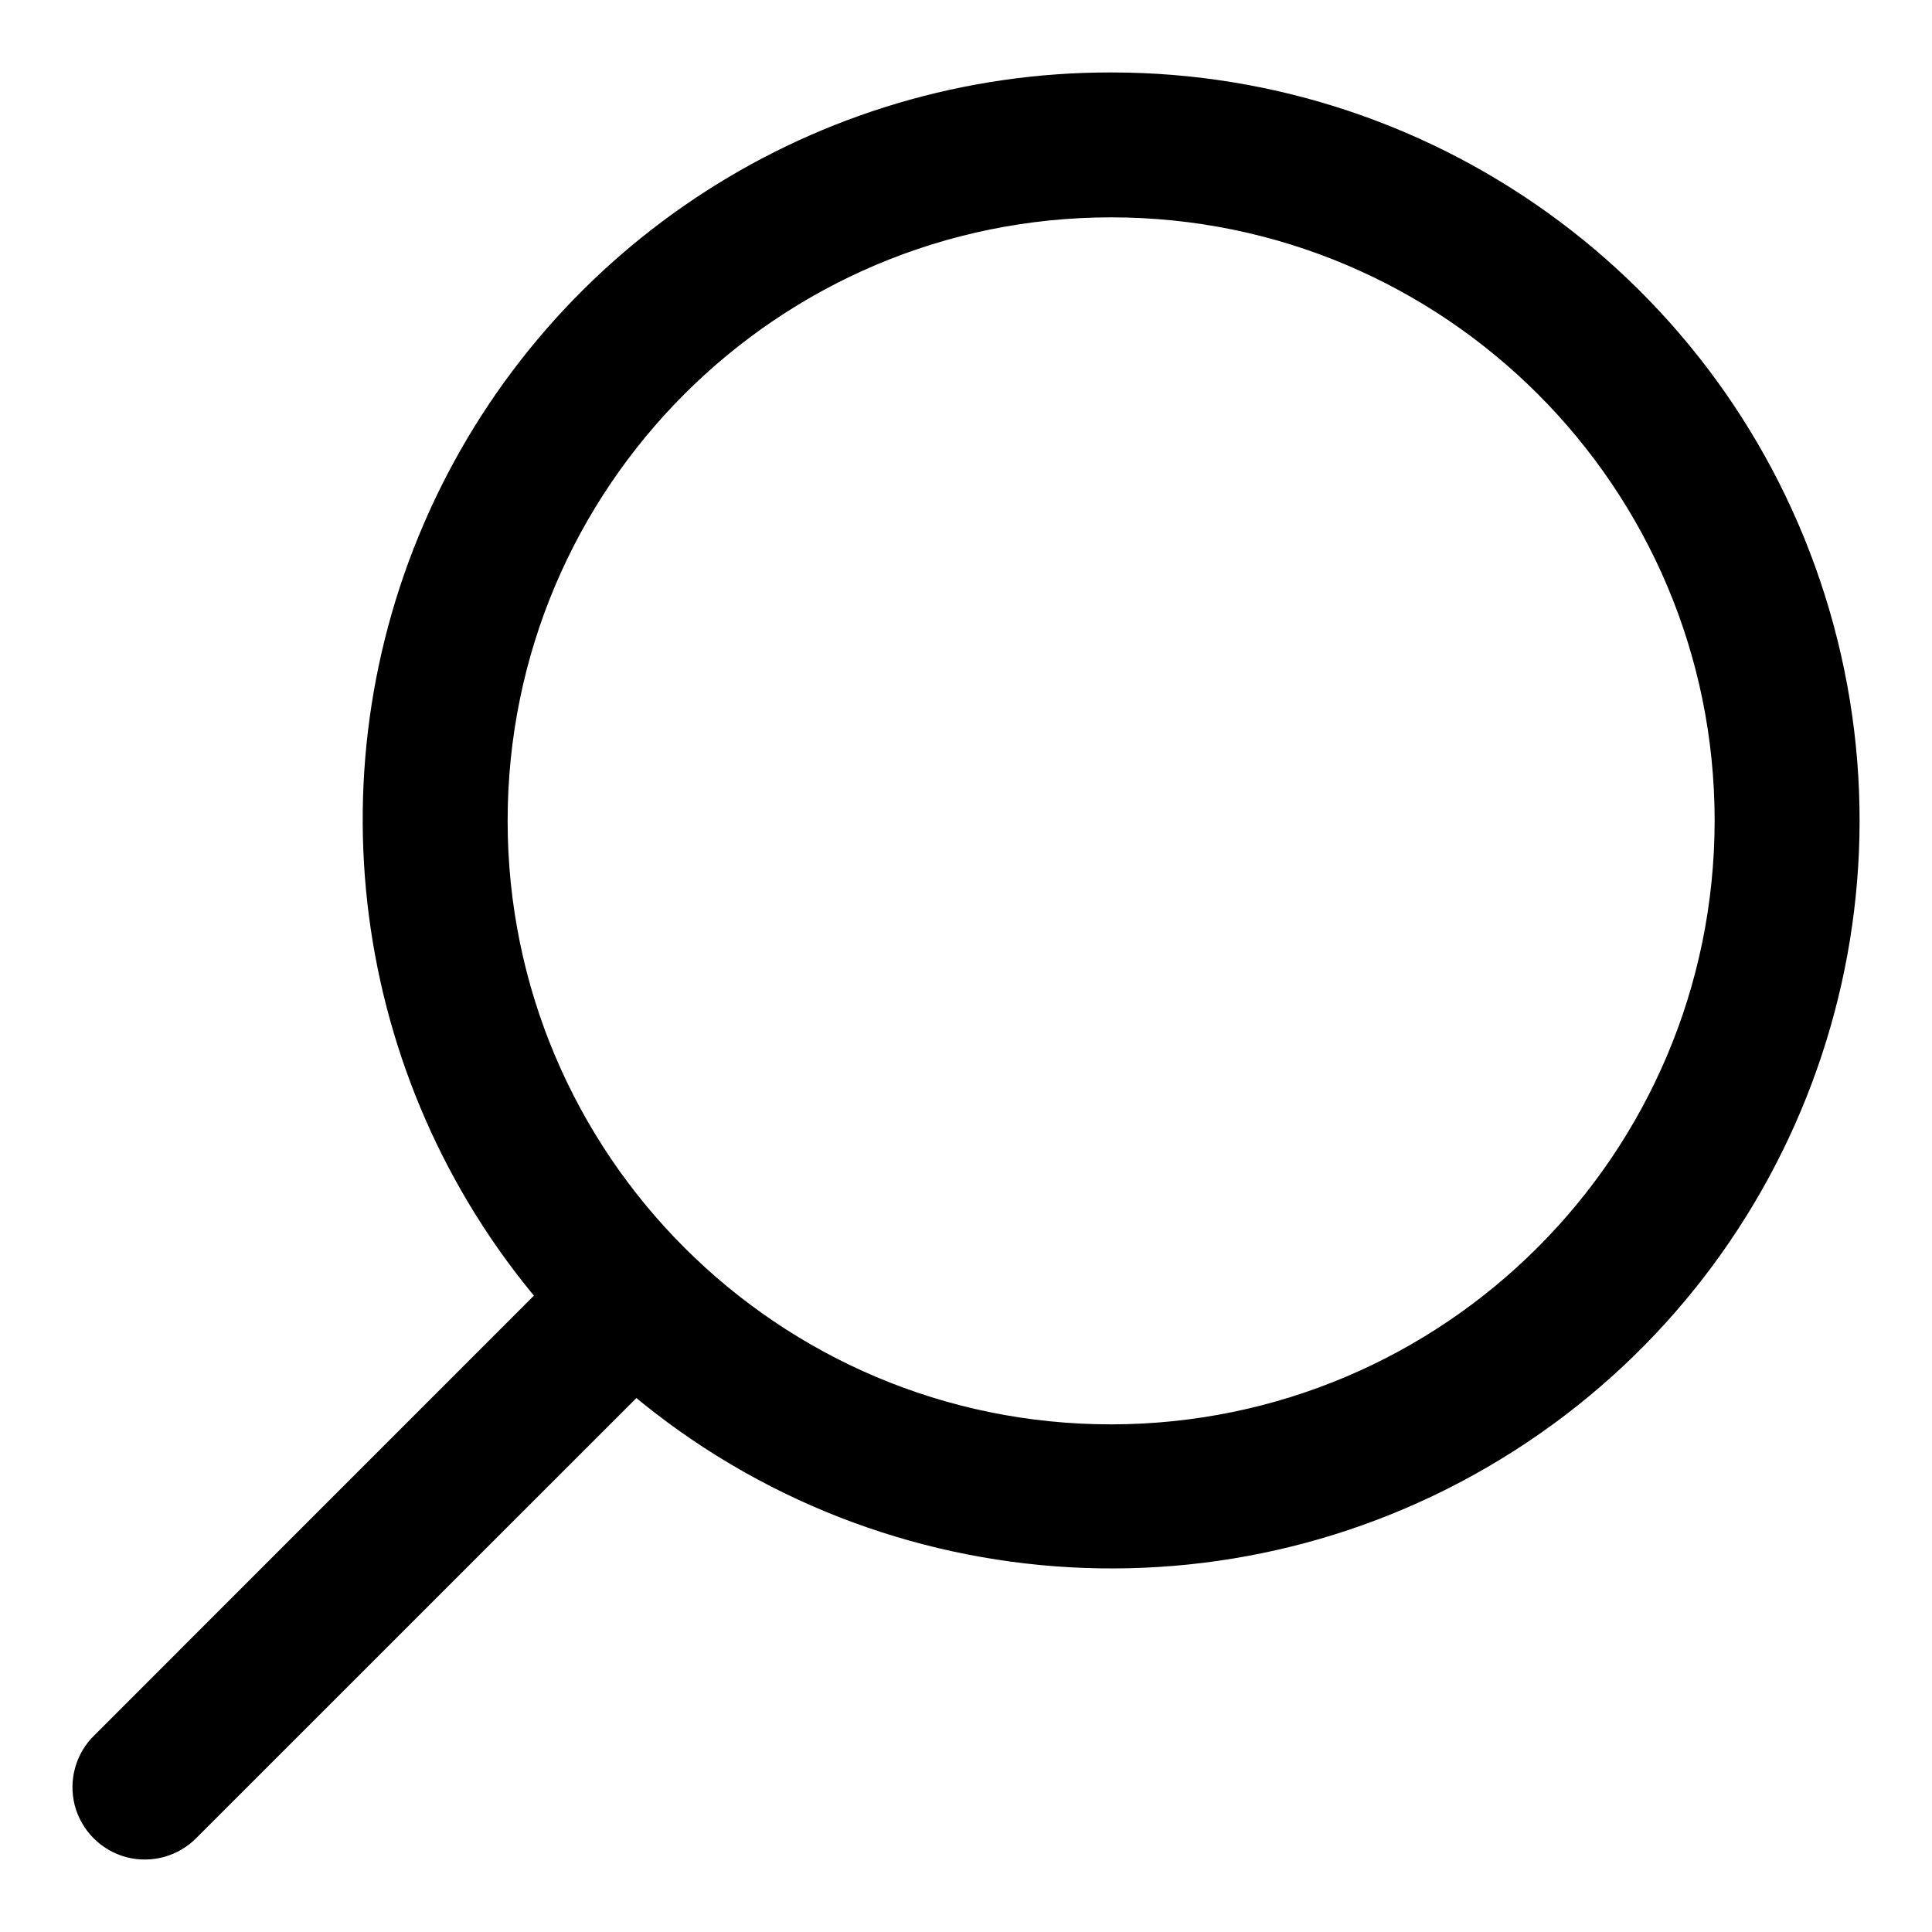 <svg xmlns="http://www.w3.org/2000/svg" width="20" height="20" viewBox="0 0 20 20">
    <g fill="none" fill-rule="evenodd">
        <g fill="#000000" fill-rule="nonzero" stroke="#000000" stroke-width=".5">
            <g>
                <g>
                    <path d="M30.503 11c-2.942-.005-5.614 1.715-6.83 4.394-1.215 2.68-.748 5.822 1.194 8.032l-4.714 4.715c-.13.125-.182.311-.137.486.046.174.183.311.357.357.175.045.36-.007.486-.137l4.715-4.714c2.506 2.193 6.159 2.468 8.966.675 2.806-1.792 4.093-5.221 3.159-8.418-.935-3.196-3.866-5.392-7.196-5.39zm0 13.995c-3.59 0-6.498-2.909-6.498-6.498 0-3.588 2.909-6.497 6.498-6.497C34.09 12 37 14.909 37 18.497c-.004 3.587-2.91 6.494-6.497 6.498z" transform="translate(-594 -70) translate(0 40) translate(575 20)"/>
                </g>
            </g>
        </g>
    </g>
</svg>
